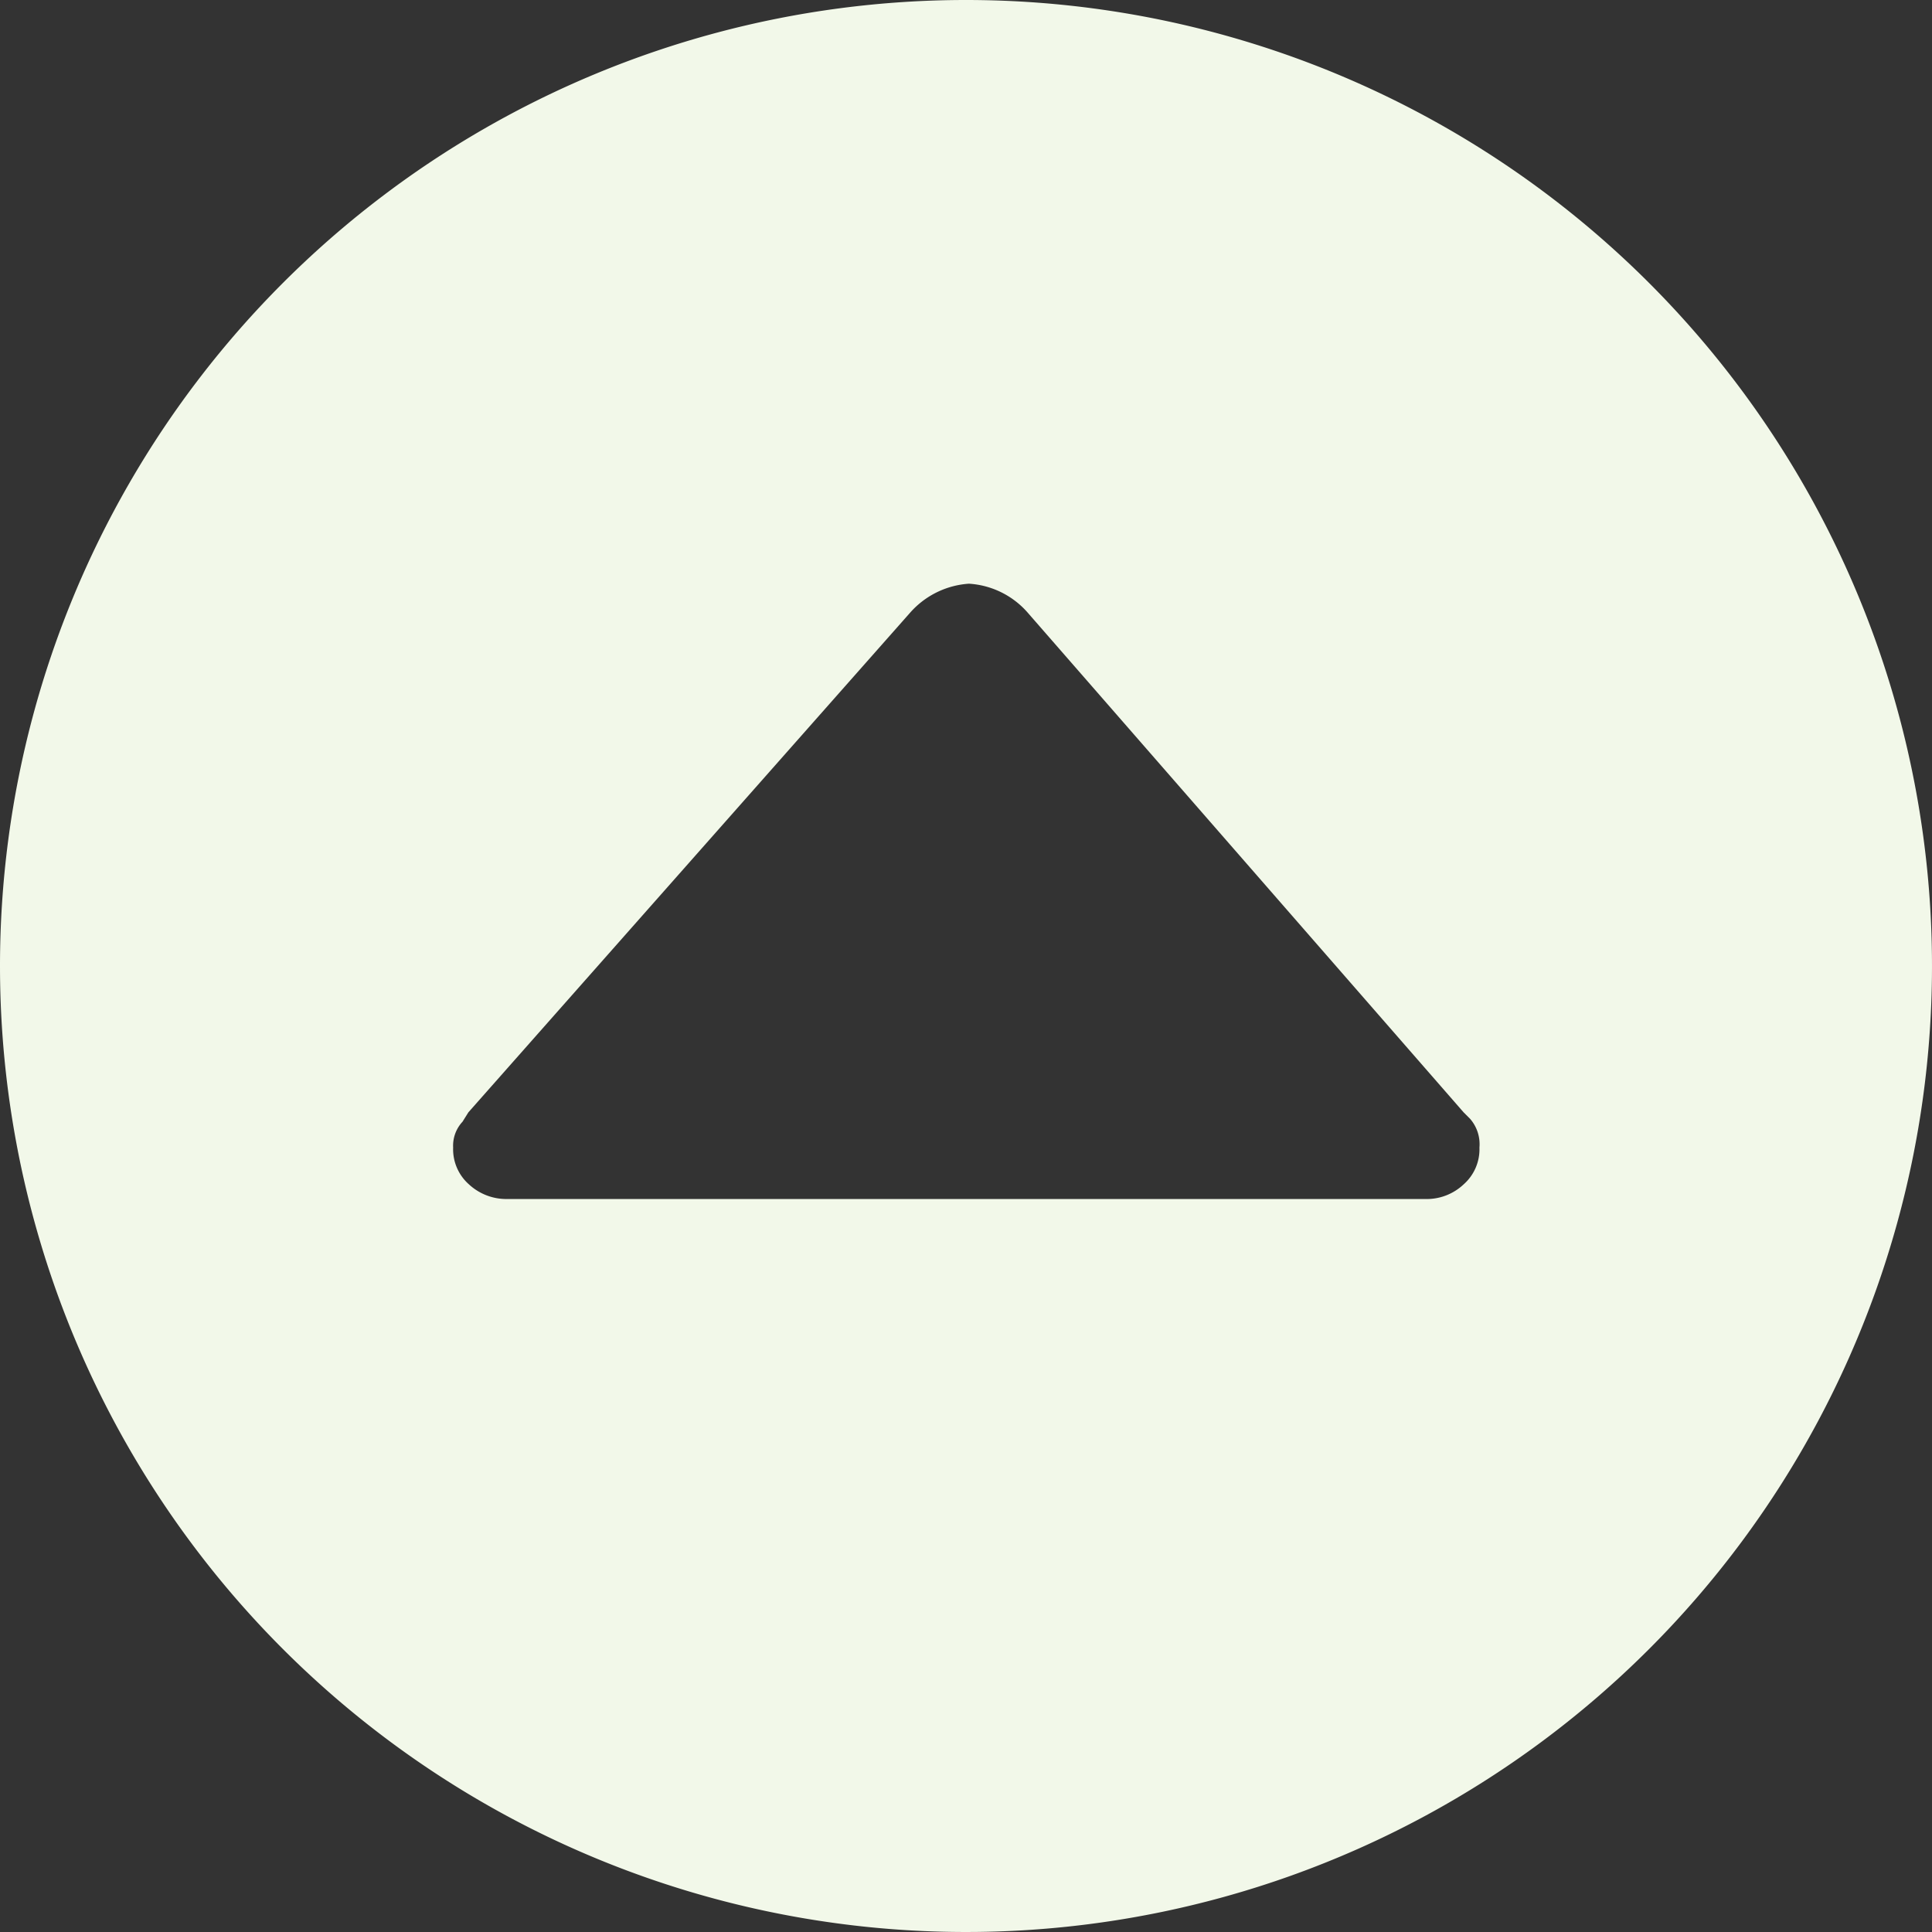 <svg xmlns="http://www.w3.org/2000/svg" viewBox="0 0 33 33" xmlns:v="https://vecta.io/nano"><rect x="0" y="0" width="33" height="33" fill="#333333" stroke="none"/><path d="M16.5 0A16.5 16.5 0 1 1 0 16.5 16.5 16.5 0 0 1 16.5 0zM25 19l-7.45-8.54a1.45 1.45 0 0 0-1-.49 1.47 1.47 0 0 0-1 .49L8 19l-.1.16a.6.6 0 0 0-.16.44.8.8 0 0 0 .27.63.94.94 0 0 0 .66.25h15.67a.92.92 0 0 0 .66-.25.8.8 0 0 0 .27-.63.66.66 0 0 0-.16-.49z" fill="#f2f8e9"/></svg>